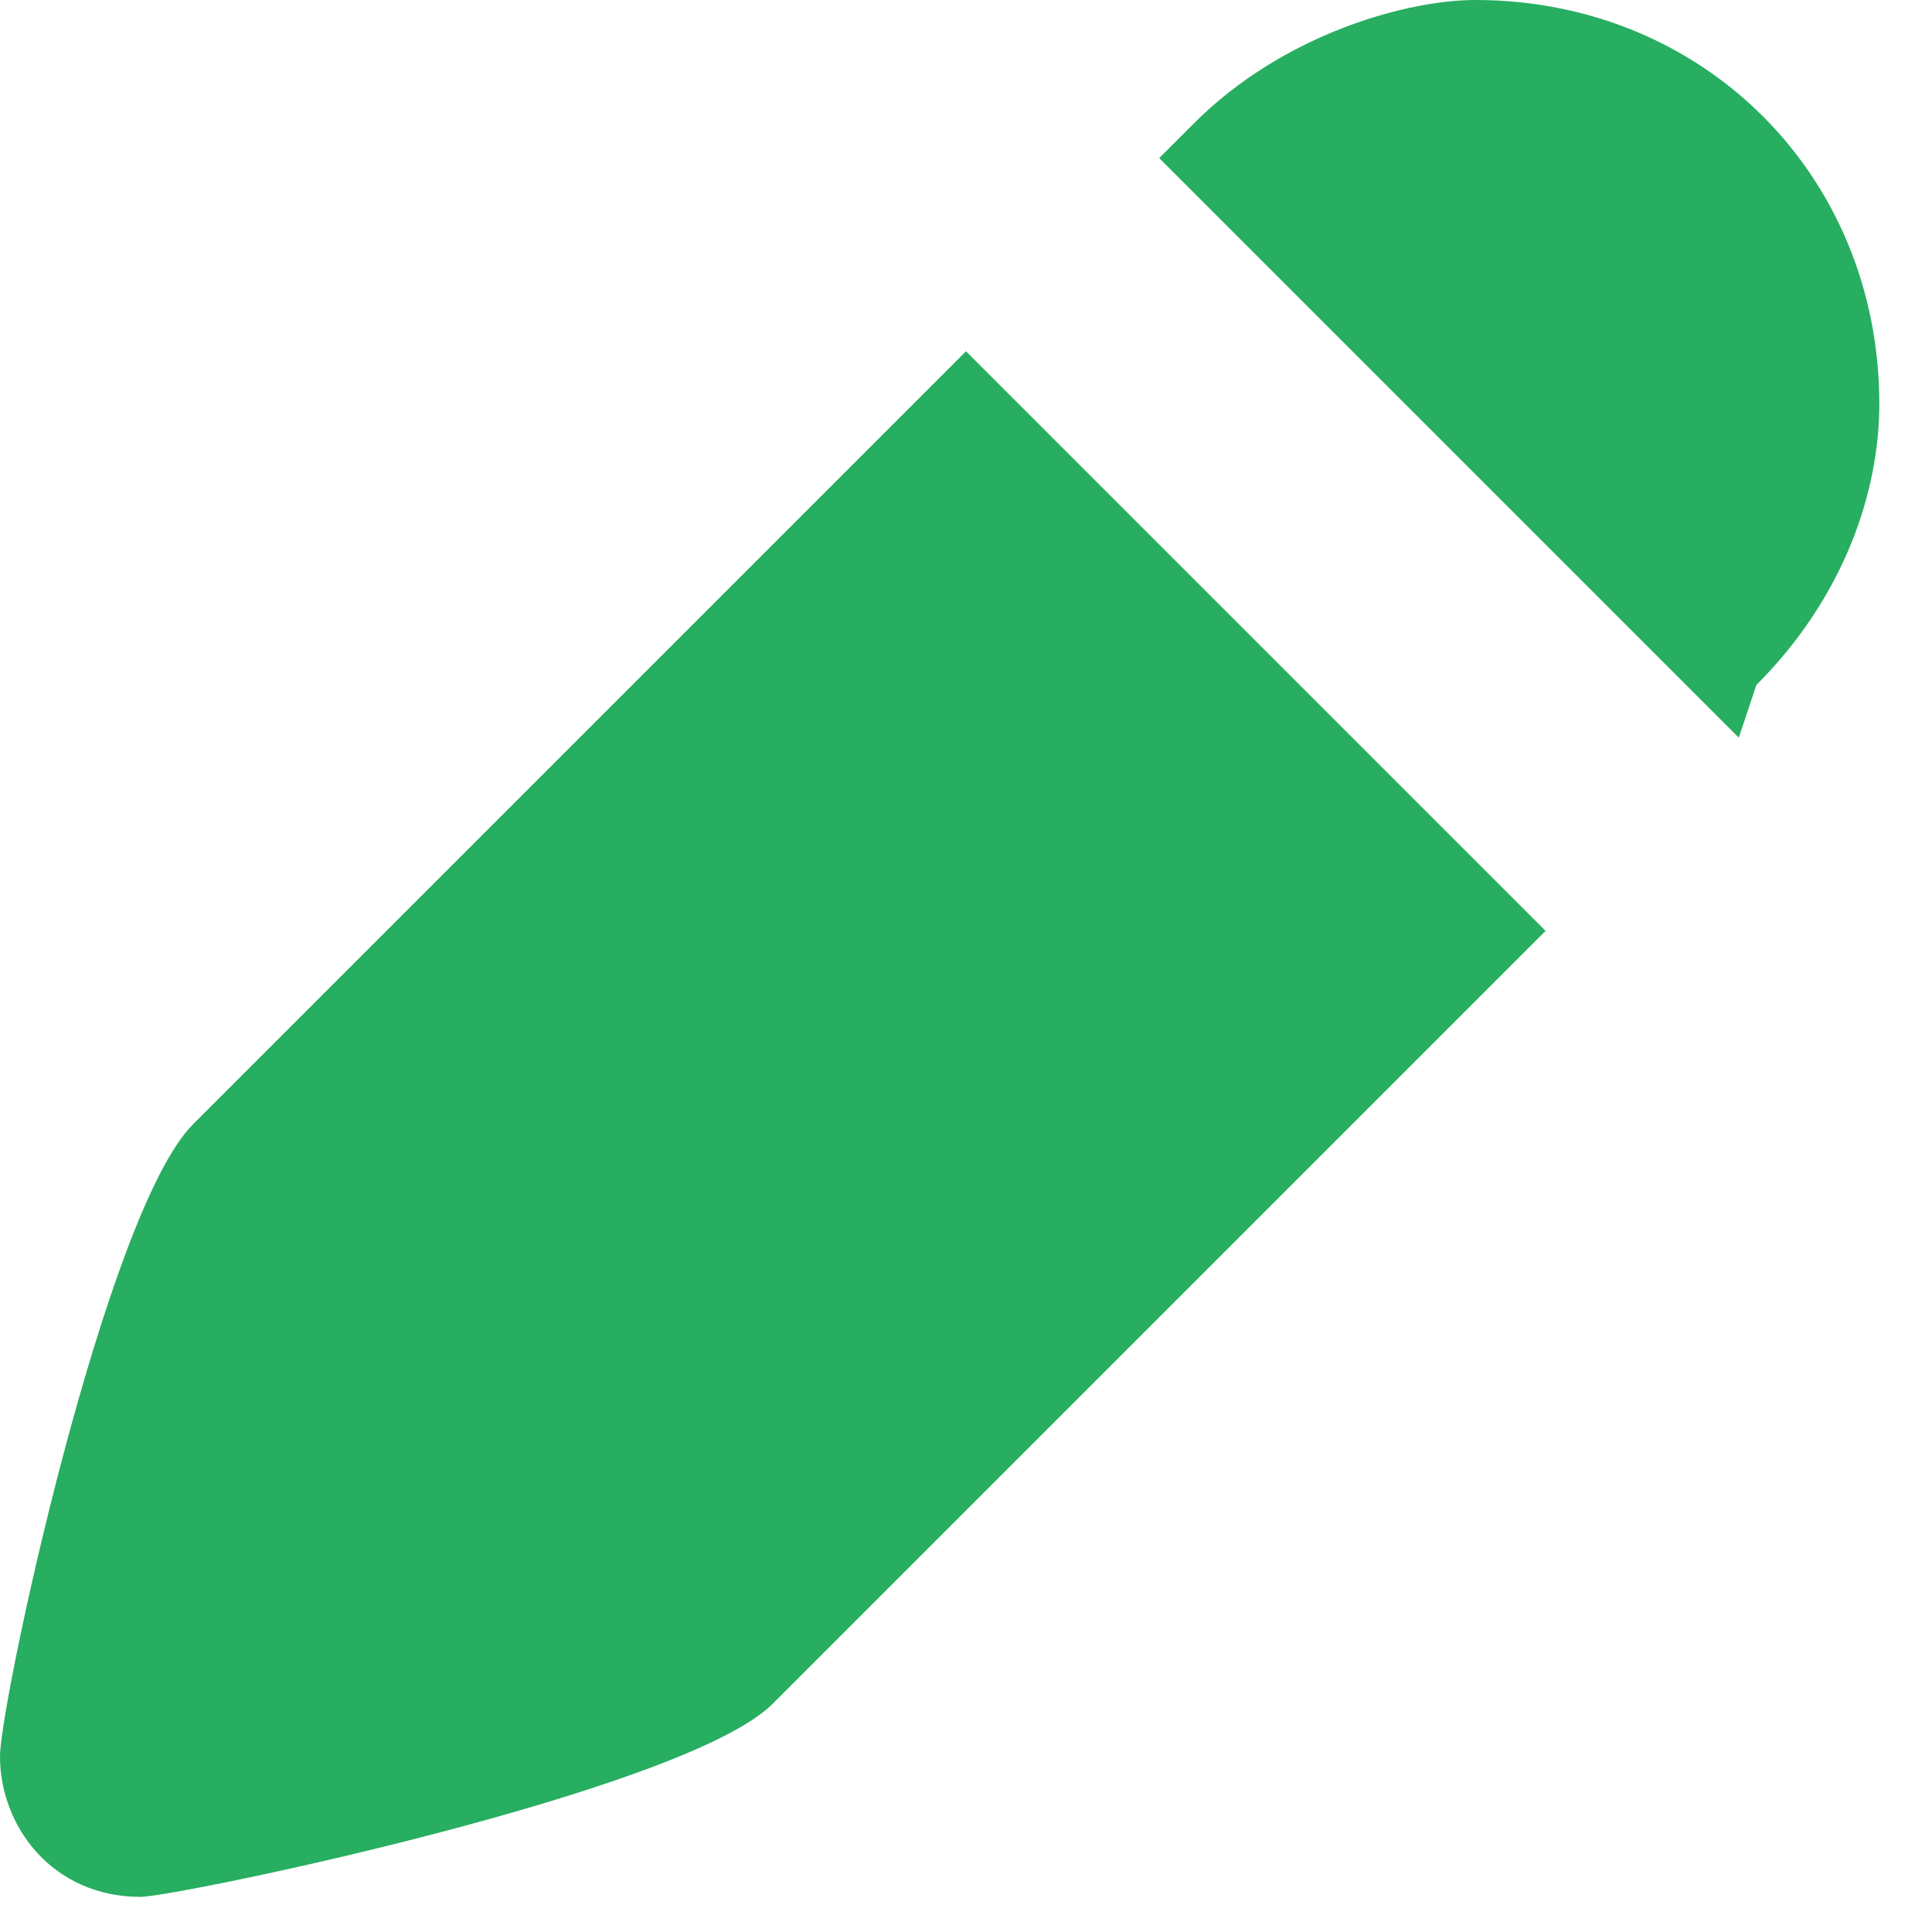 <svg width="11" height="11" viewBox="0 0 11 11" fill="none" xmlns="http://www.w3.org/2000/svg">
  <path d="M1.1 6.4C0.6 6.9 0 9.7 0 10C0 10.4 0.3 10.8 0.8 10.8C1 10.8 3.9 10.2 4.4 9.7L8.8 5.3L5.5 2L1.1 6.4ZM8.4 0C8 0 7.3 0.2 6.8 0.7L6.6 0.9L9.9 4.2L10 3.9C10.5 3.4 10.7 2.8 10.7 2.3C10.7 1 9.7 0 8.4 0Z" fill="#27AE60"/>
</svg>
